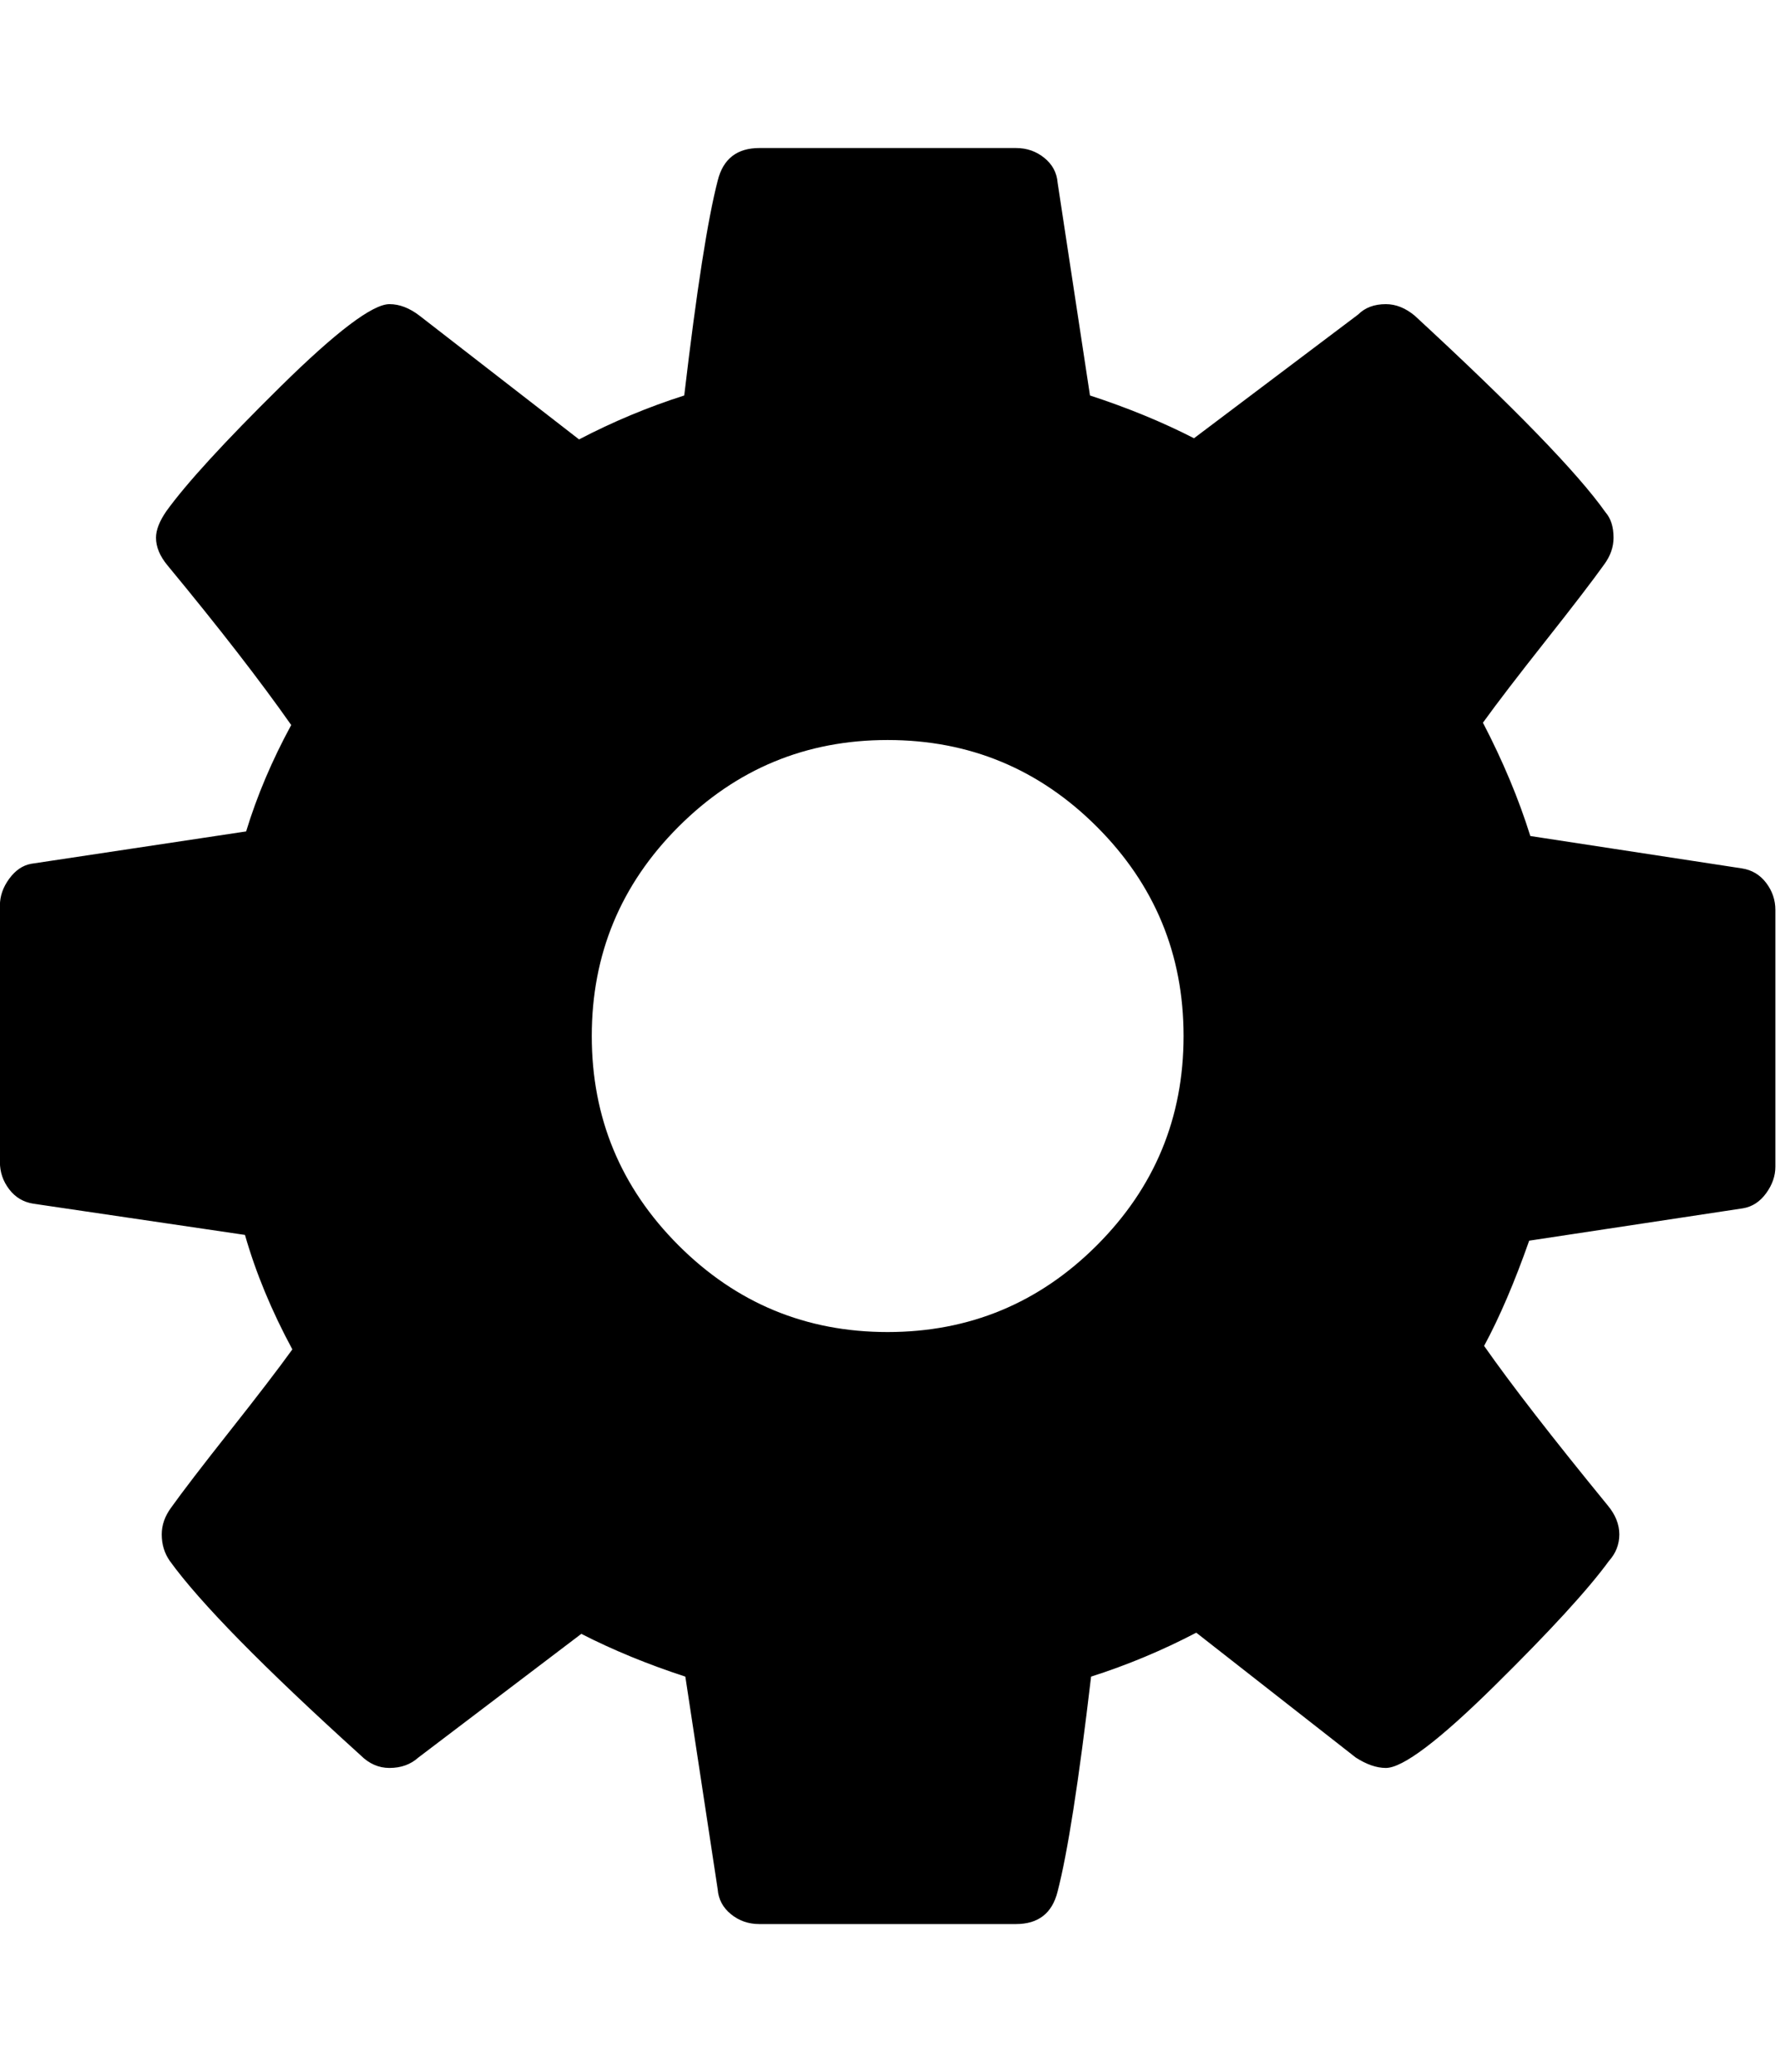 <!-- Generated by IcoMoon.io -->
<svg version="1.1" xmlns="http://www.w3.org/2000/svg" width="55" height="64" viewBox="0 0 55 64">
<title>settings</title>
<path d="M36.571 32q0-3.786-2.679-6.464t-6.464-2.679-6.464 2.679-2.679 6.464 2.679 6.464 6.464 2.679 6.464-2.679 2.679-6.464zM54.857 28.107v7.929q0 0.429-0.286 0.821t-0.714 0.464l-6.607 1q-0.679 1.929-1.393 3.25 1.25 1.786 3.821 4.929 0.357 0.429 0.357 0.893t-0.321 0.821q-0.964 1.321-3.536 3.857t-3.357 2.536q-0.429 0-0.929-0.321l-4.929-3.857q-1.571 0.821-3.25 1.357-0.571 4.857-1.036 6.643-0.25 1-1.286 1h-7.929q-0.5 0-0.875-0.304t-0.411-0.768l-1-6.571q-1.75-0.571-3.214-1.321l-5.036 3.821q-0.357 0.321-0.893 0.321-0.5 0-0.893-0.393-4.5-4.071-5.893-6-0.25-0.357-0.25-0.821 0-0.429 0.286-0.821 0.536-0.75 1.821-2.375t1.929-2.518q-0.964-1.786-1.464-3.536l-6.536-0.964q-0.464-0.071-0.75-0.446t-0.286-0.839v-7.929q0-0.429 0.286-0.821t0.679-0.464l6.643-1q0.5-1.643 1.393-3.286-1.429-2.036-3.821-4.929-0.357-0.429-0.357-0.857 0-0.357 0.321-0.821 0.929-1.286 3.518-3.839t3.375-2.554q0.464 0 0.929 0.357l4.929 3.821q1.571-0.821 3.25-1.357 0.571-4.857 1.036-6.643 0.25-1 1.286-1h7.929q0.5 0 0.875 0.304t0.411 0.768l1 6.571q1.75 0.571 3.214 1.321l5.071-3.821q0.321-0.321 0.857-0.321 0.464 0 0.893 0.357 4.607 4.25 5.893 6.071 0.25 0.286 0.25 0.786 0 0.429-0.286 0.821-0.536 0.75-1.821 2.375t-1.929 2.518q0.929 1.786 1.464 3.5l6.536 1q0.464 0.071 0.75 0.446t0.286 0.839z"></path>
</svg>
